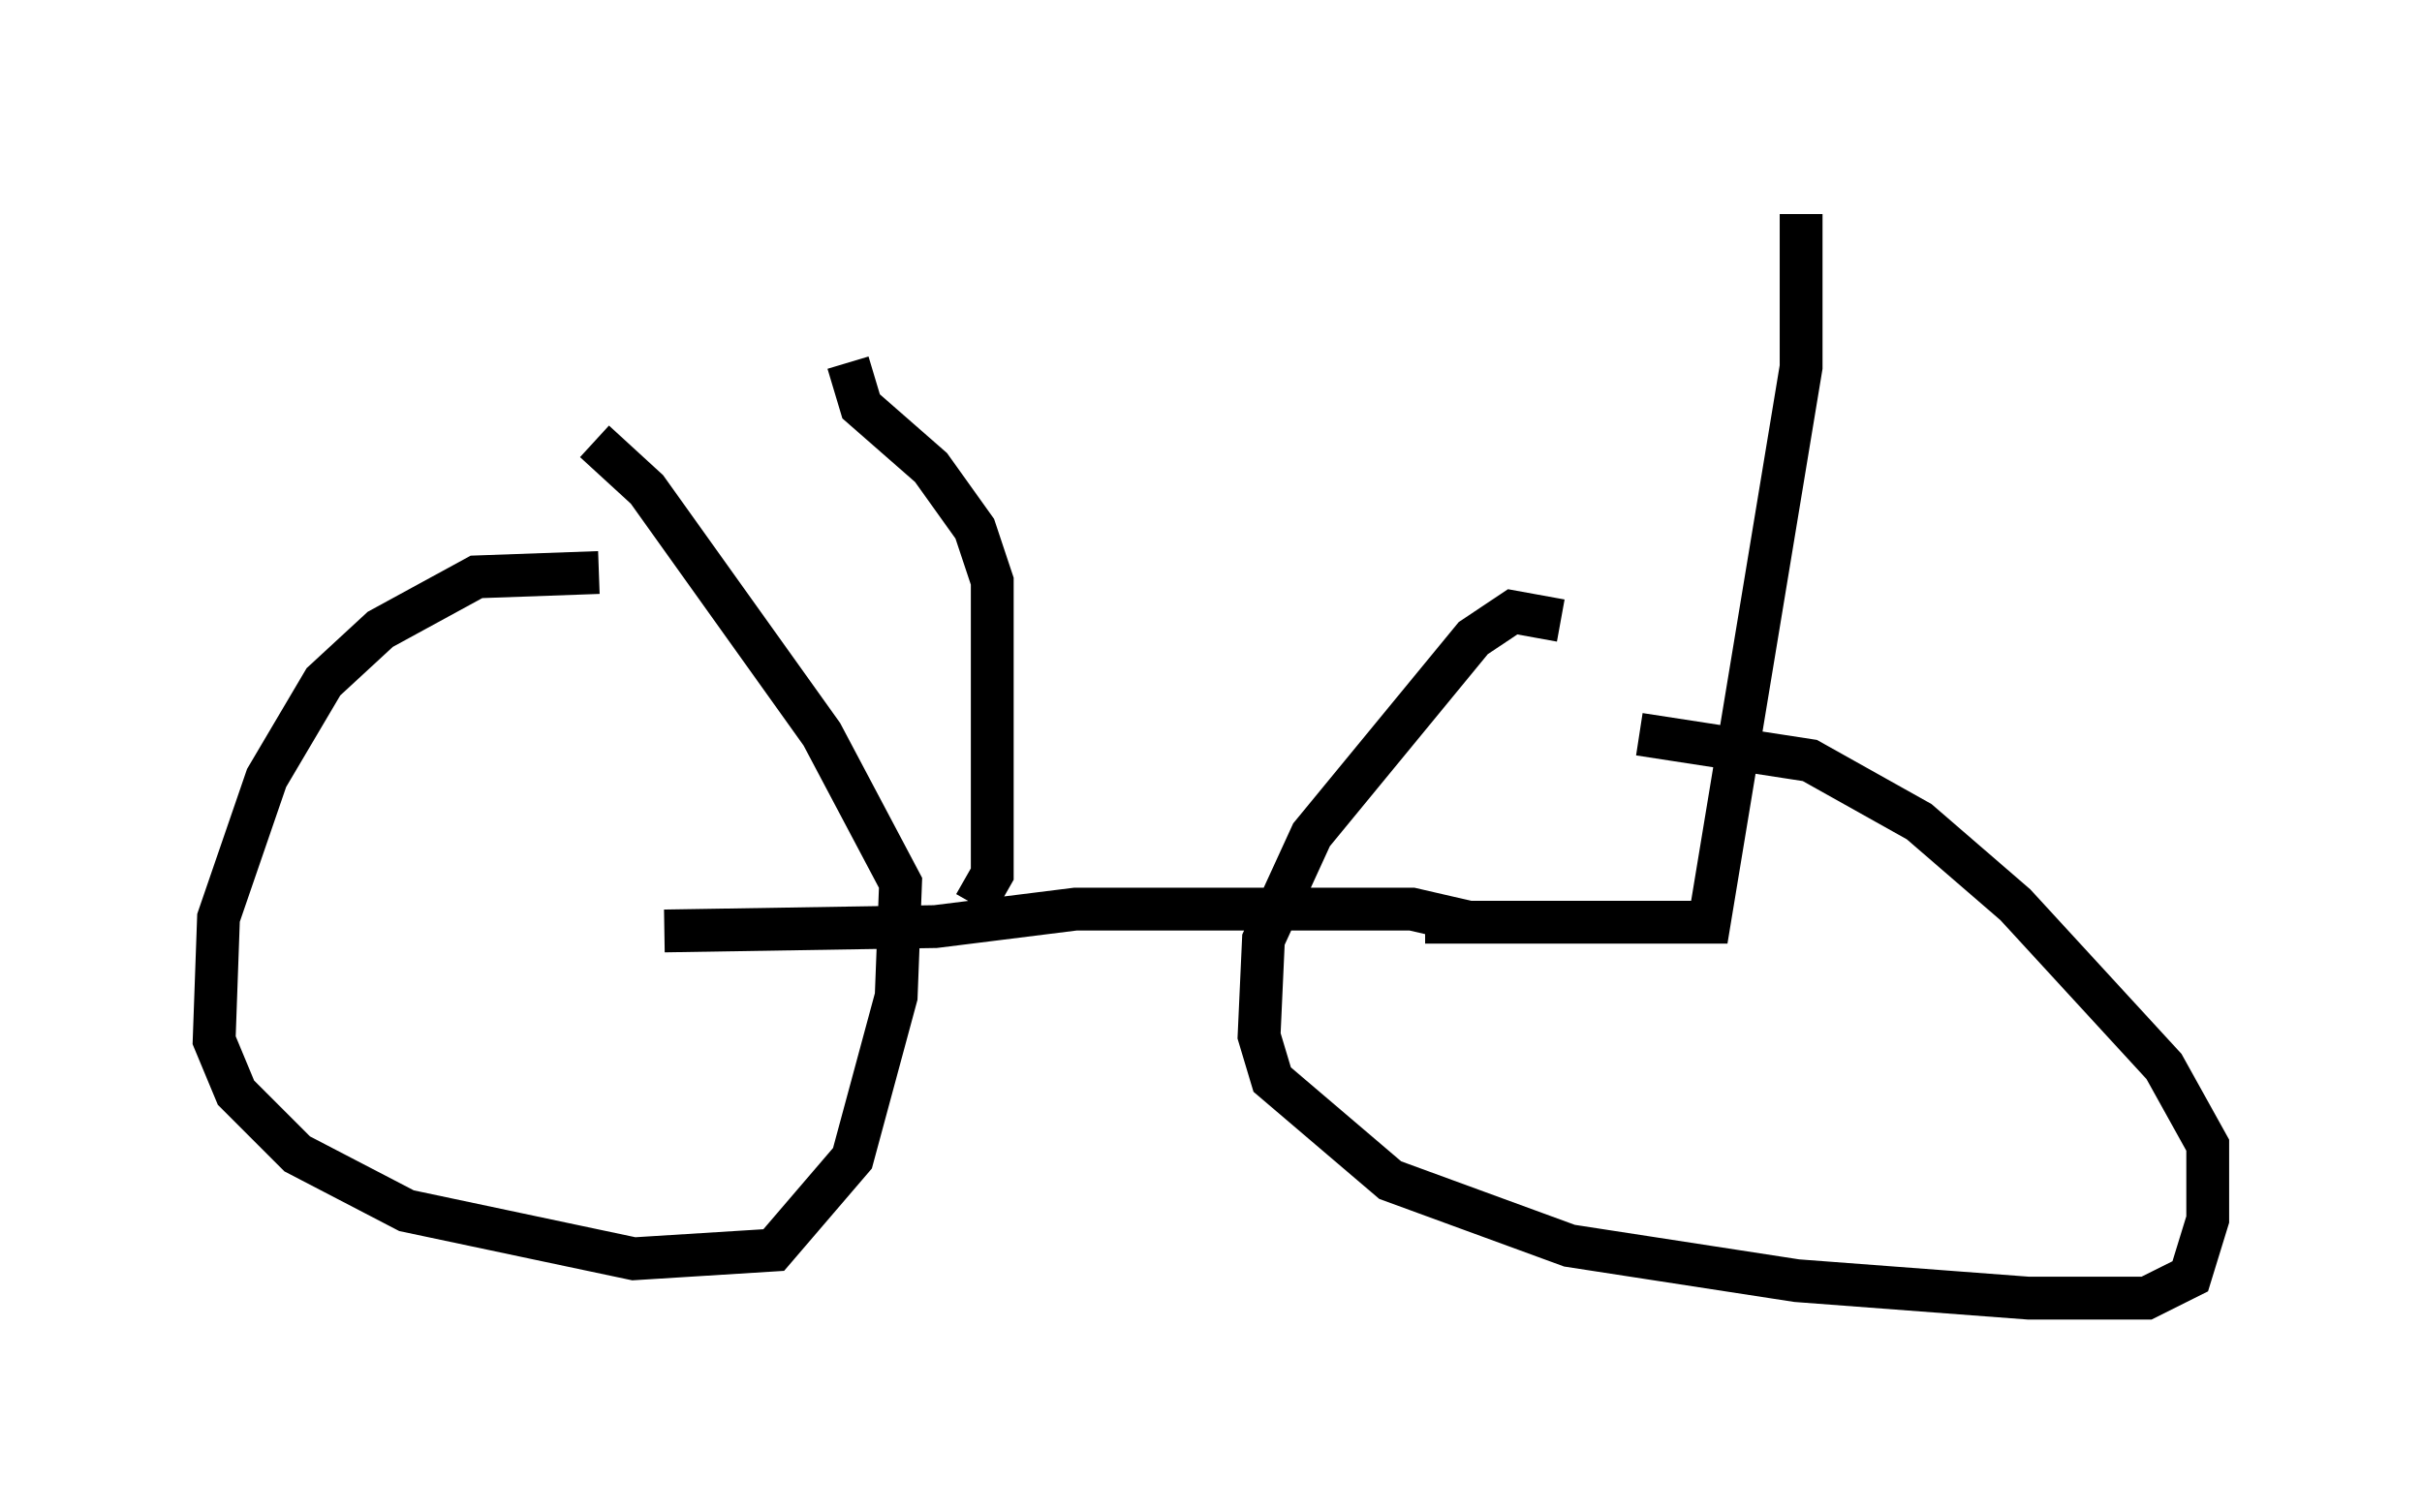 <?xml version="1.0" encoding="utf-8" ?>
<svg baseProfile="full" height="35.317" version="1.1" width="56.551" xmlns="http://www.w3.org/2000/svg" xmlns:ev="http://www.w3.org/2001/xml-events" xmlns:xlink="http://www.w3.org/1999/xlink"><defs /><rect fill="white" height="35.317" width="56.551" x="0" y="0" /><path d="M16.025, 13.983 m-2.042, -0.613 l-2.858, 0.102 -2.246, 1.225 l-1.327, 1.225 -1.327, 2.246 l-1.123, 3.267 -0.102, 2.858 l0.51, 1.225 1.429, 1.429 l2.552, 1.327 5.308, 1.123 l3.267, -0.204 1.838, -2.144 l1.021, -3.777 0.102, -2.654 l-1.838, -3.471 -4.083, -5.717 l-1.225, -1.123 m22.561, 4.185 l-1.123, -0.204 -0.919, 0.613 l-3.777, 4.594 -1.123, 2.45 l-0.102, 2.246 0.306, 1.021 l2.756, 2.348 4.185, 1.531 l5.308, 0.817 5.41, 0.408 l2.756, 0.0 1.021, -0.51 l0.408, -1.327 0.0, -1.735 l-1.021, -1.838 -3.471, -3.777 l-2.246, -1.94 -2.552, -1.429 l-3.981, -0.613 m-22.765, 4.594 l6.329, -0.102 3.267, -0.408 l7.861, 0.0 1.327, 0.306 m-1.021, 0.0 l6.635, 0.0 2.144, -12.965 l0.0, -3.573 m-19.294, 16.129 l0.408, -0.715 0.0, -6.84 l-0.408, -1.225 -1.021, -1.429 l-1.633, -1.429 -0.306, -1.021 " fill="none" stroke="black" stroke-width="1" /></svg>